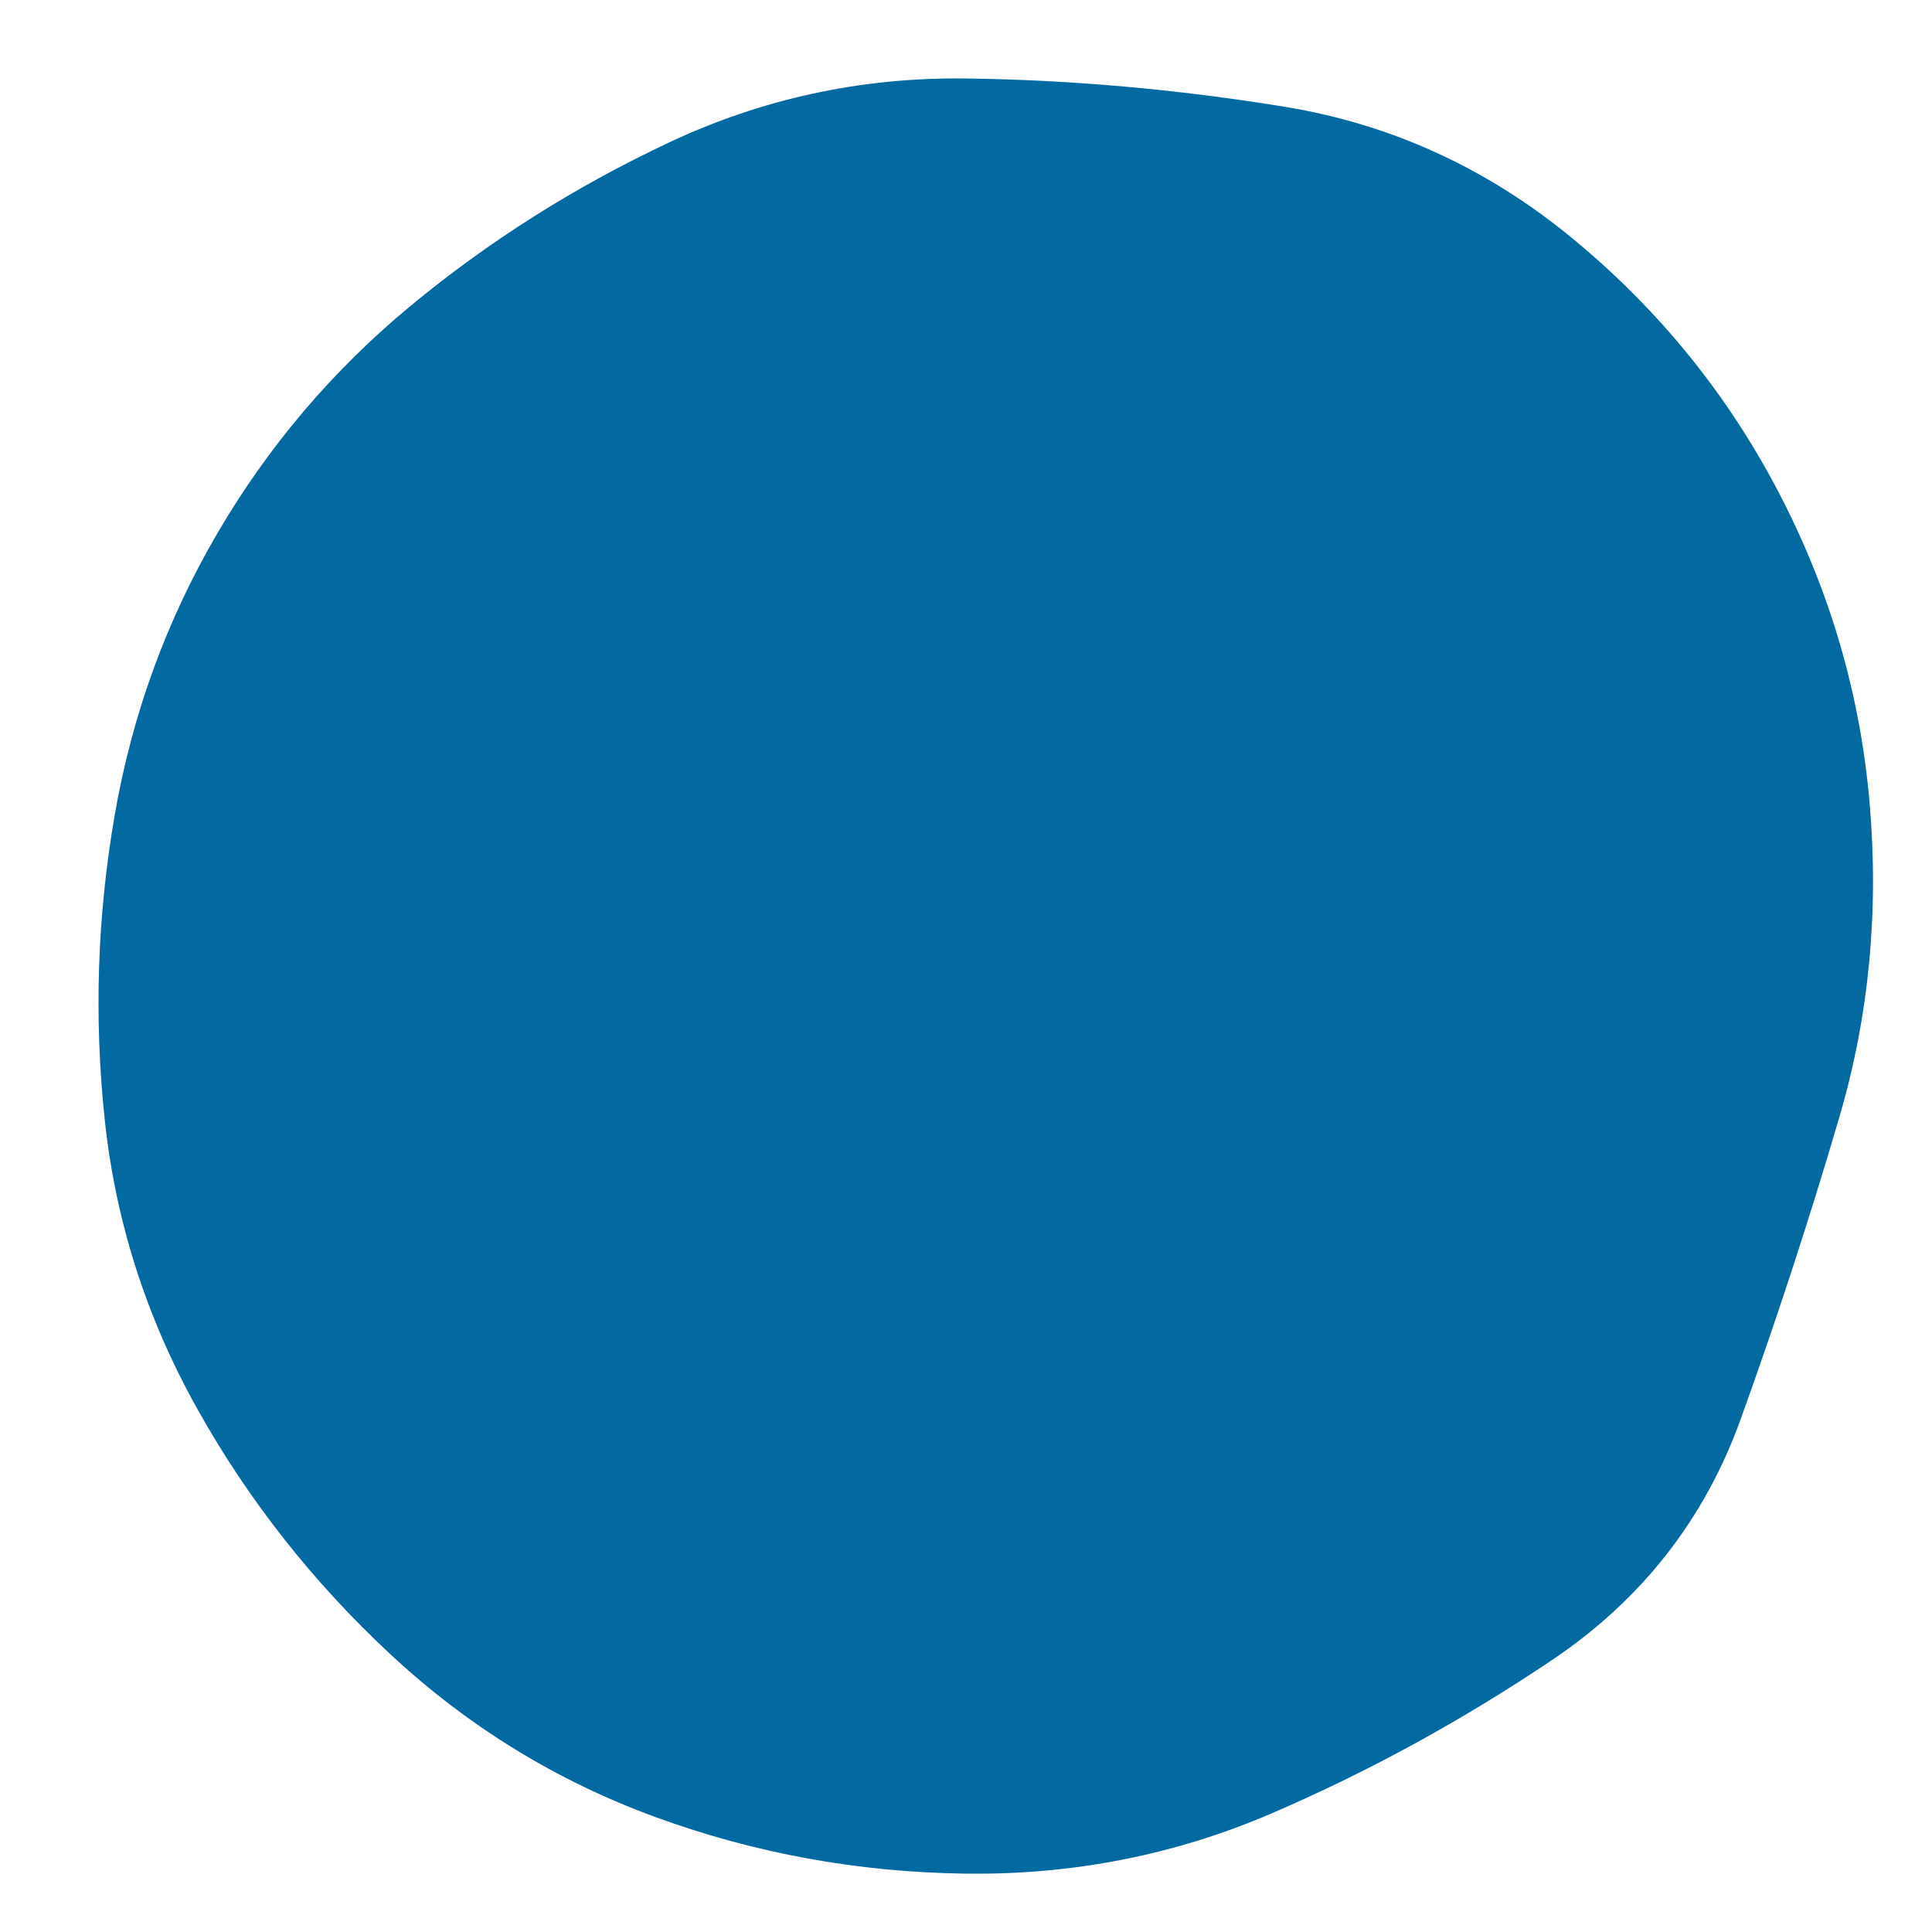 <svg id="10015.io" viewBox="0 0 480 480" xmlns="http://www.w3.org/2000/svg" xmlns:xlink="http://www.w3.org/1999/xlink" >
	<path fill="#0369a1" d="M457,277.5Q446,315,432.5,352.5Q419,390,385.5,412.5Q352,435,316,450.5Q280,466,240,465.5Q200,465,163,451.5Q126,438,97,411Q68,384,49,350Q30,316,26,278Q22,240,28.5,202.5Q35,165,54,132.5Q73,100,102,76Q131,52,166,35.5Q201,19,240,19.5Q279,20,319,26.5Q359,33,391,59.5Q423,86,442,122.5Q461,159,464.5,199.5Q468,240,457,277.5Z" />
</svg>